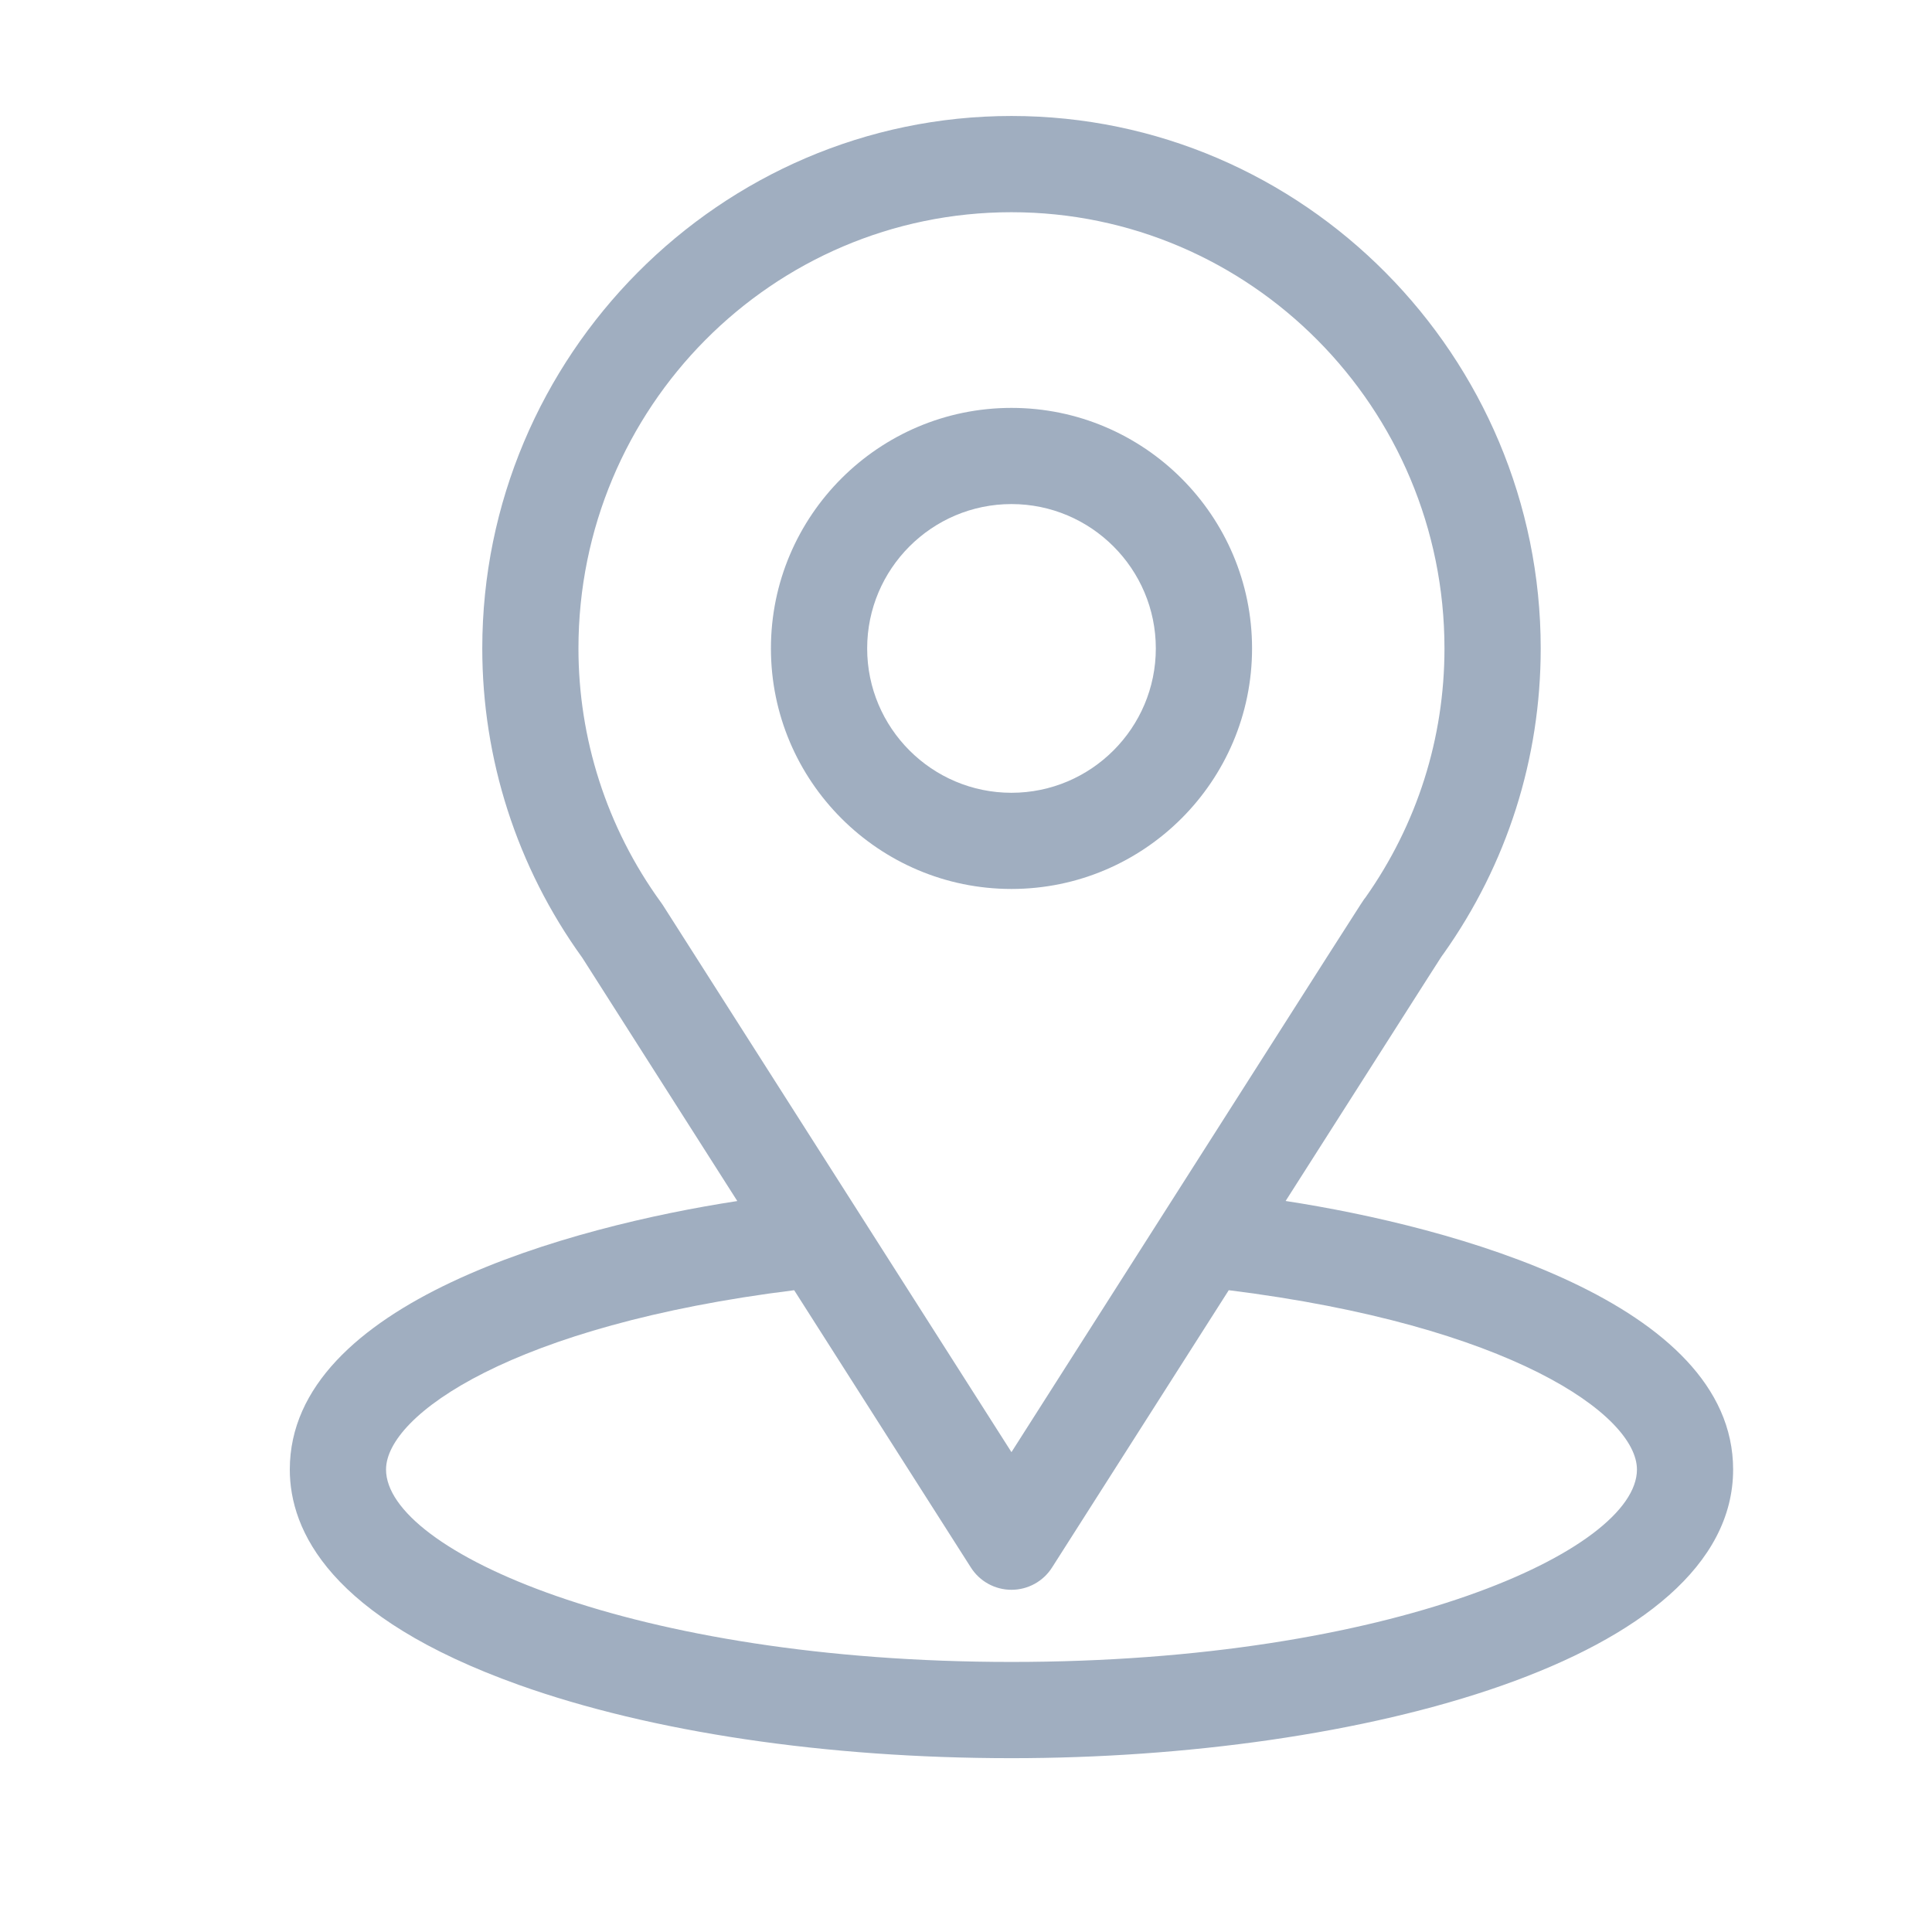 <svg width="32" height="32" viewBox="0 0 32 32" fill="none" xmlns="http://www.w3.org/2000/svg">
<path d="M21.294 19.892C24.189 15.351 23.825 15.917 23.908 15.799C24.962 14.313 25.519 12.563 25.519 10.74C25.519 5.904 21.595 1.921 16.753 1.921C11.927 1.921 7.988 5.897 7.988 10.74C7.988 12.562 8.556 14.357 9.645 15.864L12.212 19.893C9.467 20.314 4.8 21.572 4.8 24.34C4.8 25.349 5.459 26.787 8.596 27.908C10.787 28.69 13.684 29.121 16.753 29.121C22.492 29.121 28.706 27.502 28.706 24.34C28.706 21.571 24.045 20.315 21.294 19.892ZM10.976 14.987C10.967 14.973 10.958 14.96 10.948 14.947C10.043 13.701 9.581 12.224 9.581 10.74C9.581 6.755 12.79 3.515 16.753 3.515C20.708 3.515 23.925 6.756 23.925 10.74C23.925 12.227 23.472 13.653 22.616 14.866C22.539 14.967 22.939 14.345 16.753 24.052L10.976 14.987ZM16.753 27.527C10.485 27.527 6.394 25.685 6.394 24.34C6.394 23.436 8.496 21.95 13.154 21.37L16.081 25.963C16.227 26.193 16.481 26.332 16.753 26.332C17.025 26.332 17.279 26.193 17.425 25.963L20.352 21.37C25.01 21.95 27.113 23.436 27.113 24.34C27.113 25.673 23.058 27.527 16.753 27.527Z" fill="#A0AEC0"/>
<path d="M16.753 6.756C14.556 6.756 12.769 8.543 12.769 10.74C12.769 12.937 14.556 14.724 16.753 14.724C18.95 14.724 20.738 12.937 20.738 10.74C20.738 8.543 18.95 6.756 16.753 6.756ZM16.753 13.131C15.435 13.131 14.363 12.058 14.363 10.74C14.363 9.422 15.435 8.349 16.753 8.349C18.071 8.349 19.144 9.422 19.144 10.74C19.144 12.058 18.071 13.131 16.753 13.131Z" fill="#A0AEC0"/>
</svg>
